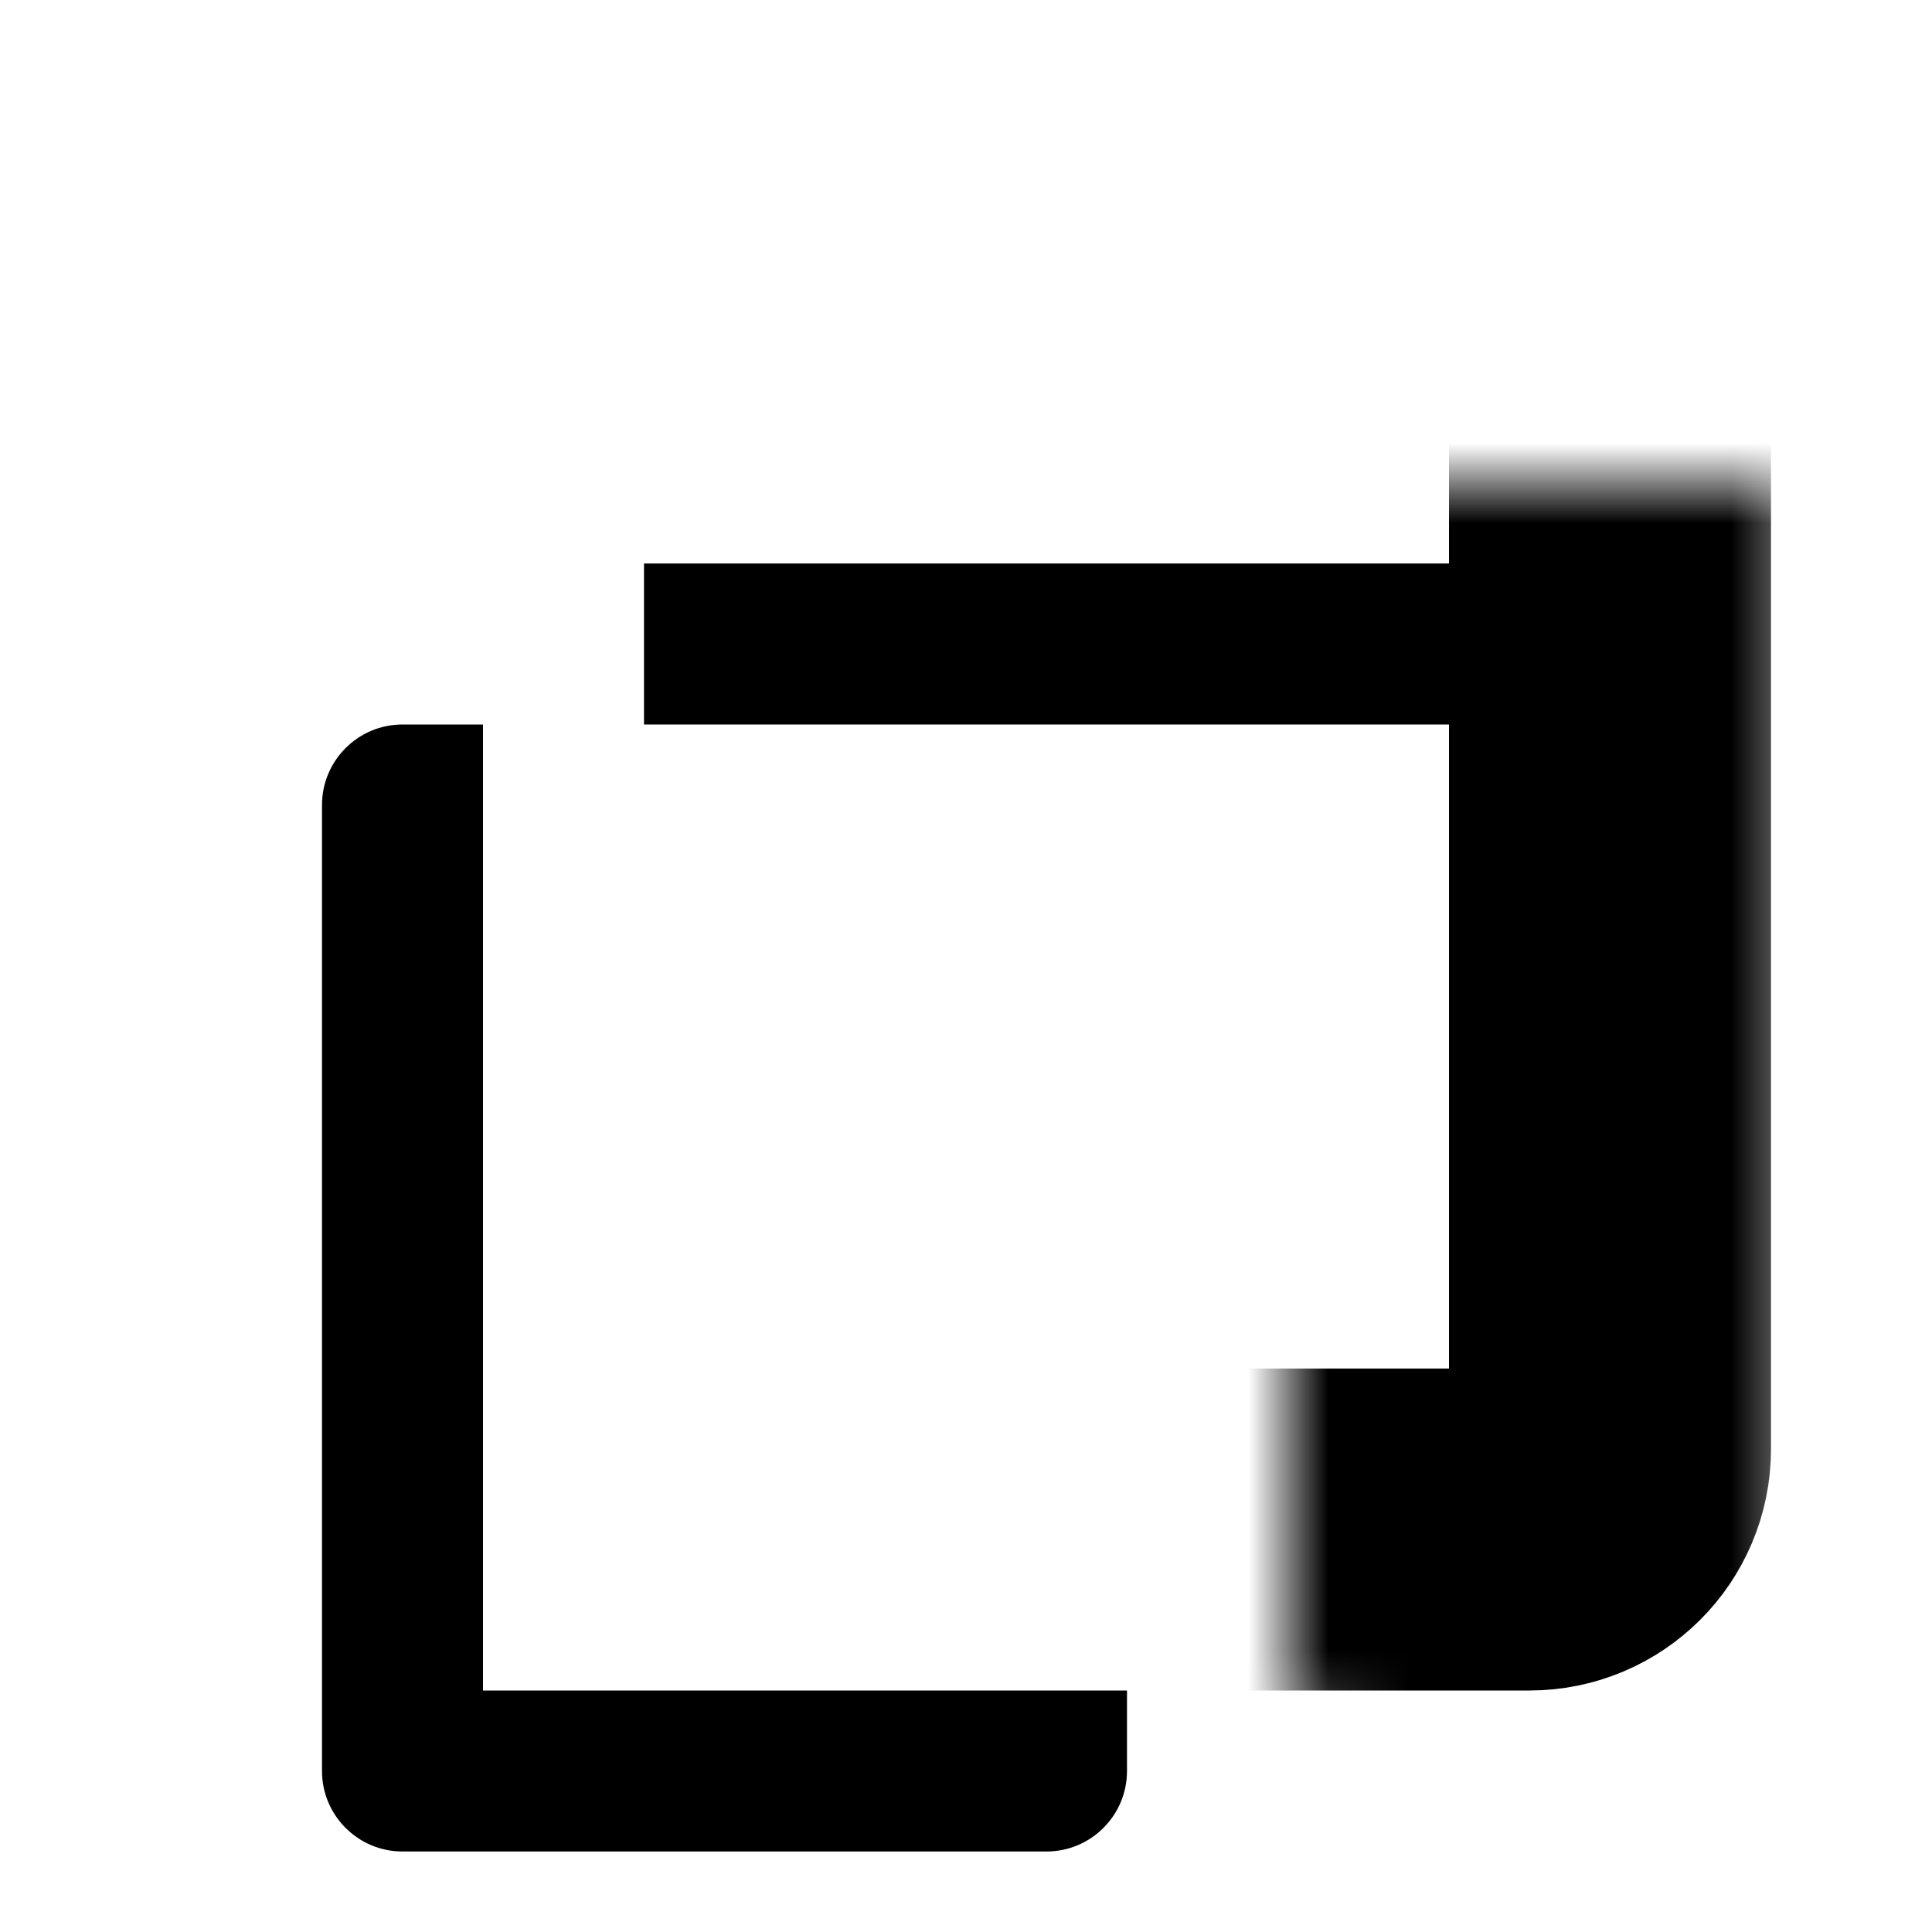 <svg width="24" height="24" viewBox="0 0 24 24" fill="none" xmlns="http://www.w3.org/2000/svg">
	<style>
		.s2r-svg-pop-out.stroke {
			stroke: currentColor;
		}
		.s2r-svg-pop-out.fill {
			fill: currentColor;
		}
	</style>
	<mask id="inner" fill="white">
		<rect x="8" y="3" width="12" height="16" rx="1"/>
	</mask>
	<rect class="s2r-svg-pop-out stroke" x="8" y="3" width="12" height="16" rx="1" stroke-width="4" mask="url(#inner)"/>
	<path class="s2r-svg-pop-out fill" fill-rule="evenodd" clip-rule="evenodd" d="M5 9C4.448 9 4 9.448 4 10V22C4 22.552 4.448 23 5 23H6H13C13.552 23 14 22.552 14 22V21H6V9H5Z"/>
	<rect class="s2r-svg-pop-out fill" x="8" y="7" width="10" height="2"/>
</svg>
